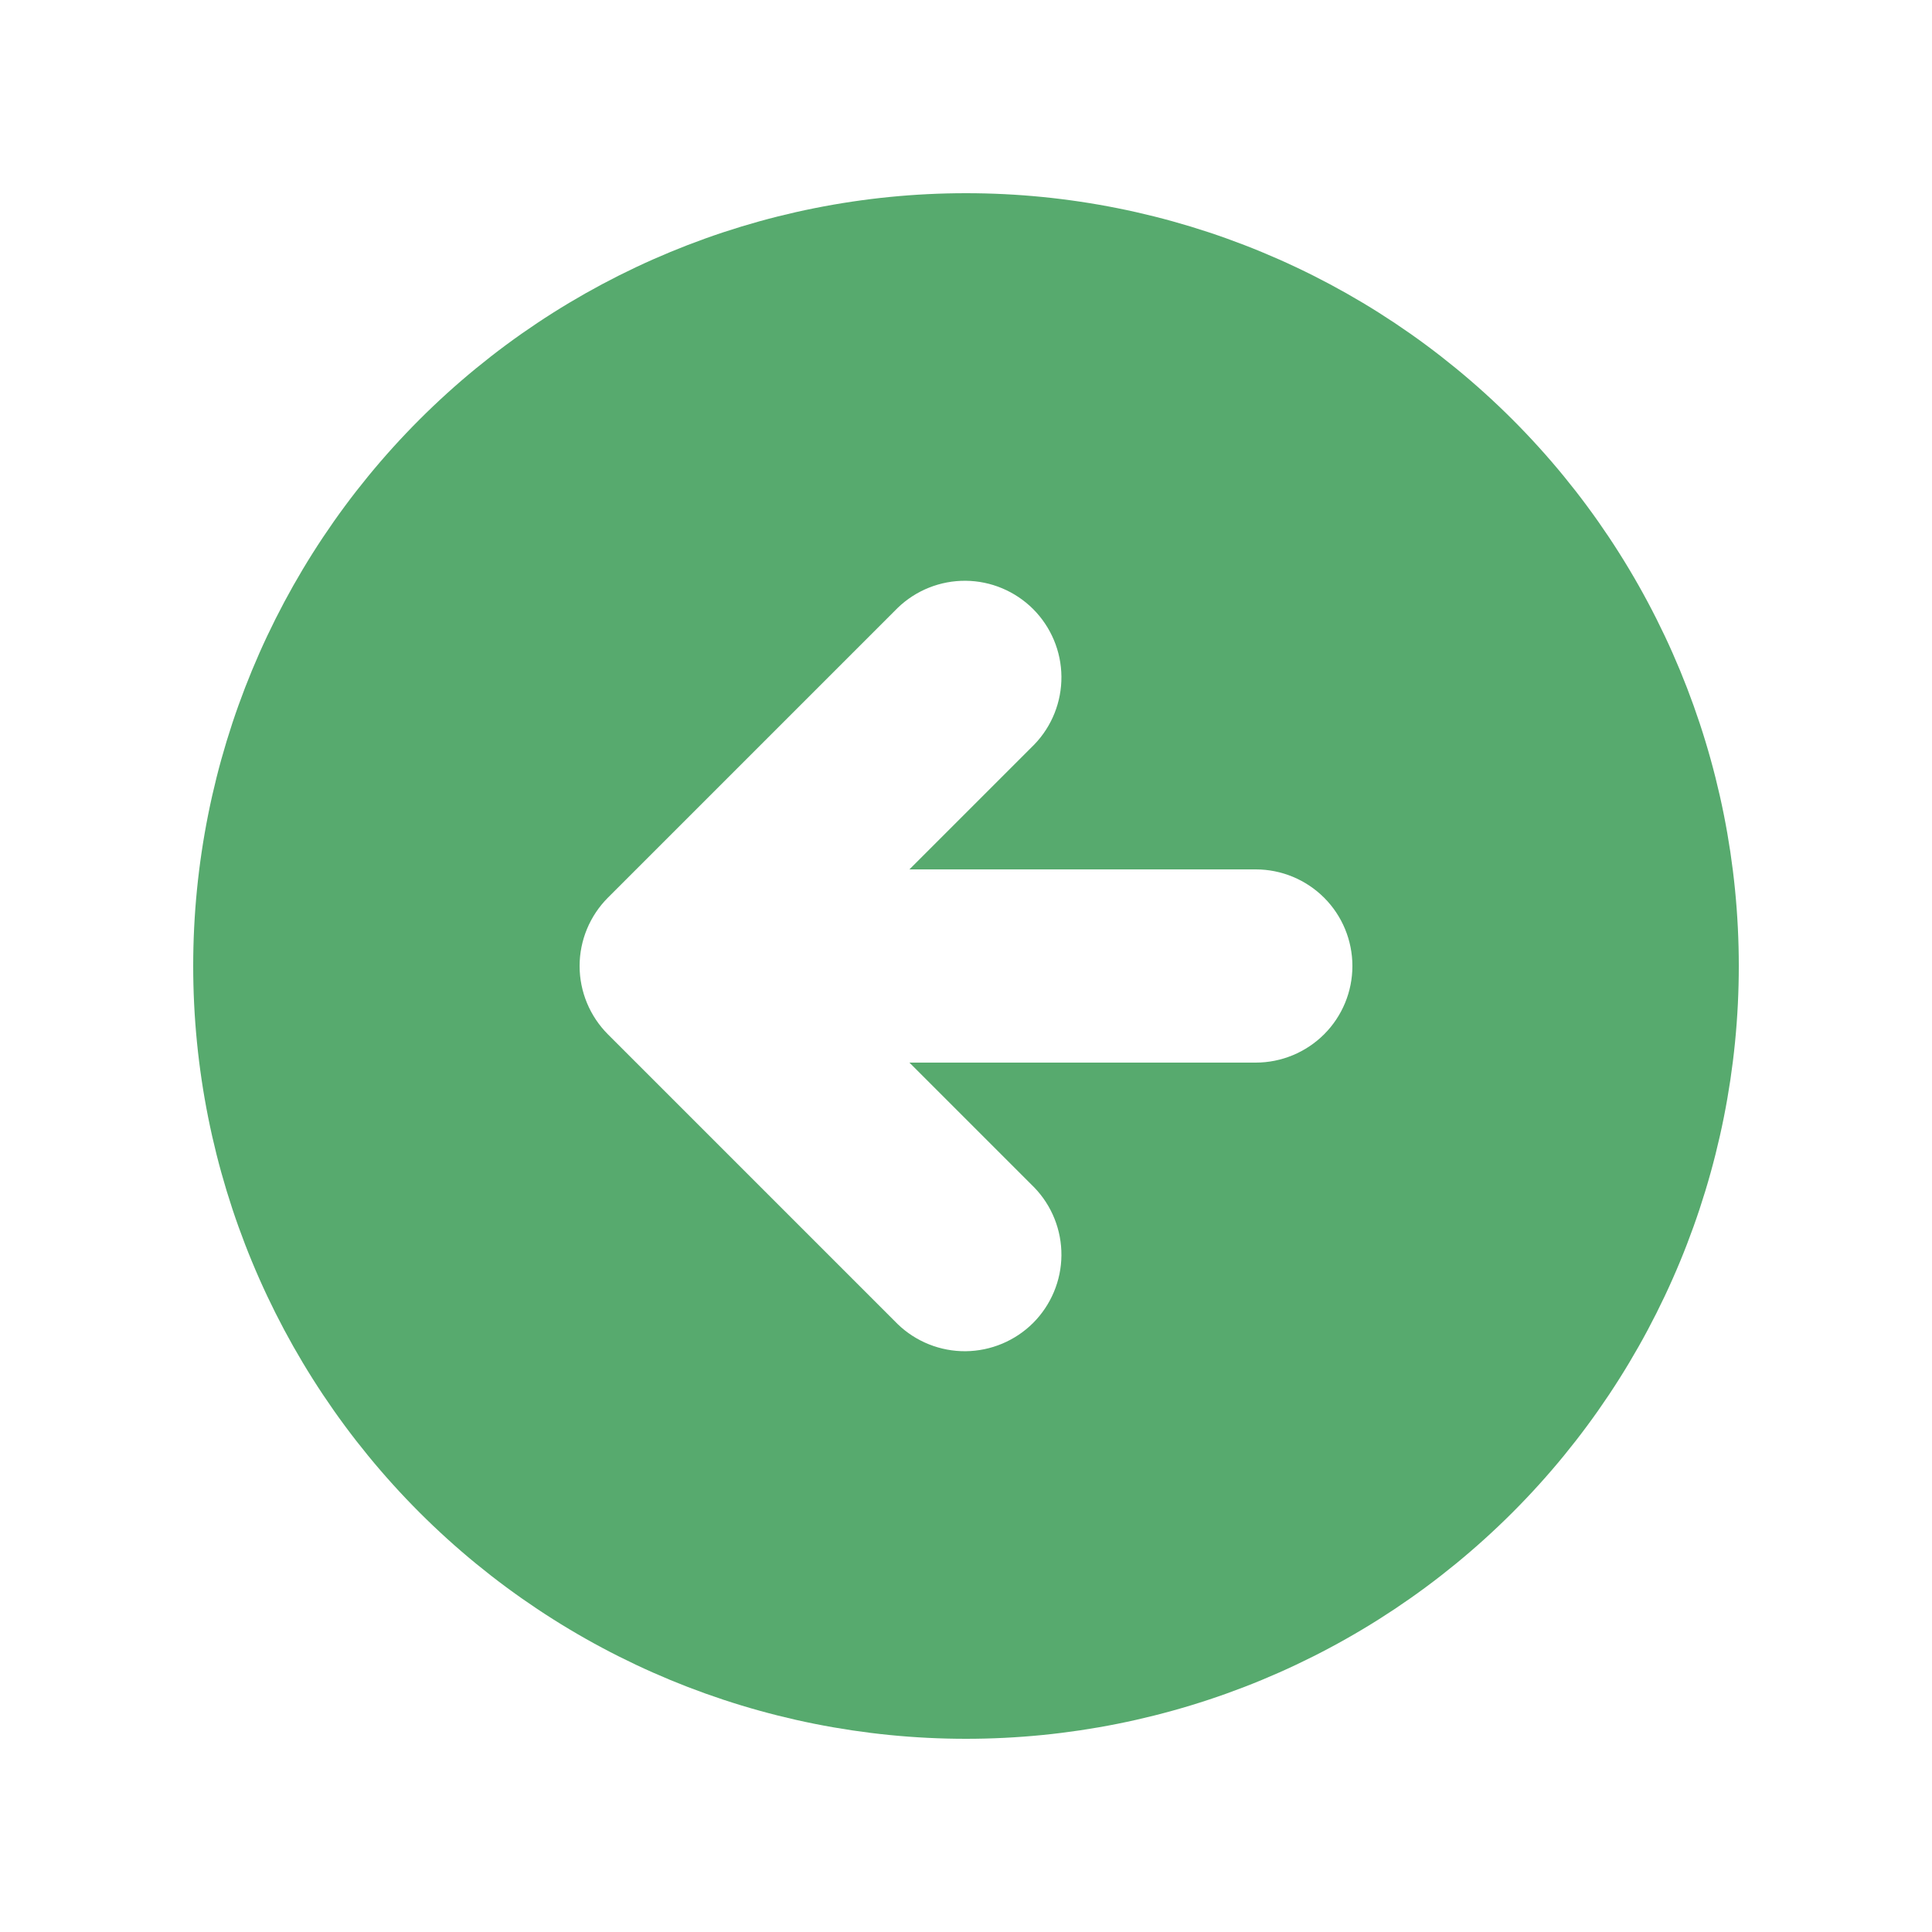 <svg width="28" height="28" viewBox="0 0 28 28" fill="none" xmlns="http://www.w3.org/2000/svg">
<path fill-rule="evenodd" clip-rule="evenodd" d="M14 25.2C16.971 25.2 19.819 24.02 21.92 21.92C24.02 19.819 25.2 16.97 25.2 14C25.2 11.03 24.02 8.181 21.92 6.08C19.819 3.98 16.971 2.8 14 2.8C11.03 2.8 8.181 3.98 6.08 6.08C3.98 8.181 2.8 11.03 2.8 14C2.8 16.97 3.98 19.819 6.08 21.92C8.181 24.02 11.03 25.2 14 25.2ZM14.99 10.79C15.245 10.526 15.386 10.172 15.383 9.805C15.38 9.438 15.232 9.087 14.973 8.827C14.713 8.568 14.362 8.42 13.995 8.417C13.628 8.414 13.274 8.555 13.01 8.81L8.81 13.01C8.548 13.273 8.4 13.629 8.4 14C8.4 14.371 8.548 14.727 8.81 14.99L13.01 19.19C13.274 19.445 13.628 19.586 13.995 19.583C14.362 19.579 14.713 19.432 14.973 19.173C15.232 18.913 15.38 18.562 15.383 18.195C15.386 17.828 15.245 17.474 14.99 17.21L13.18 15.4H18.2C18.571 15.4 18.927 15.252 19.19 14.99C19.453 14.727 19.6 14.371 19.6 14C19.6 13.629 19.453 13.273 19.19 13.01C18.927 12.748 18.571 12.6 18.2 12.6H13.18L14.99 10.79Z" fill="#57AA6E"/>
</svg>

